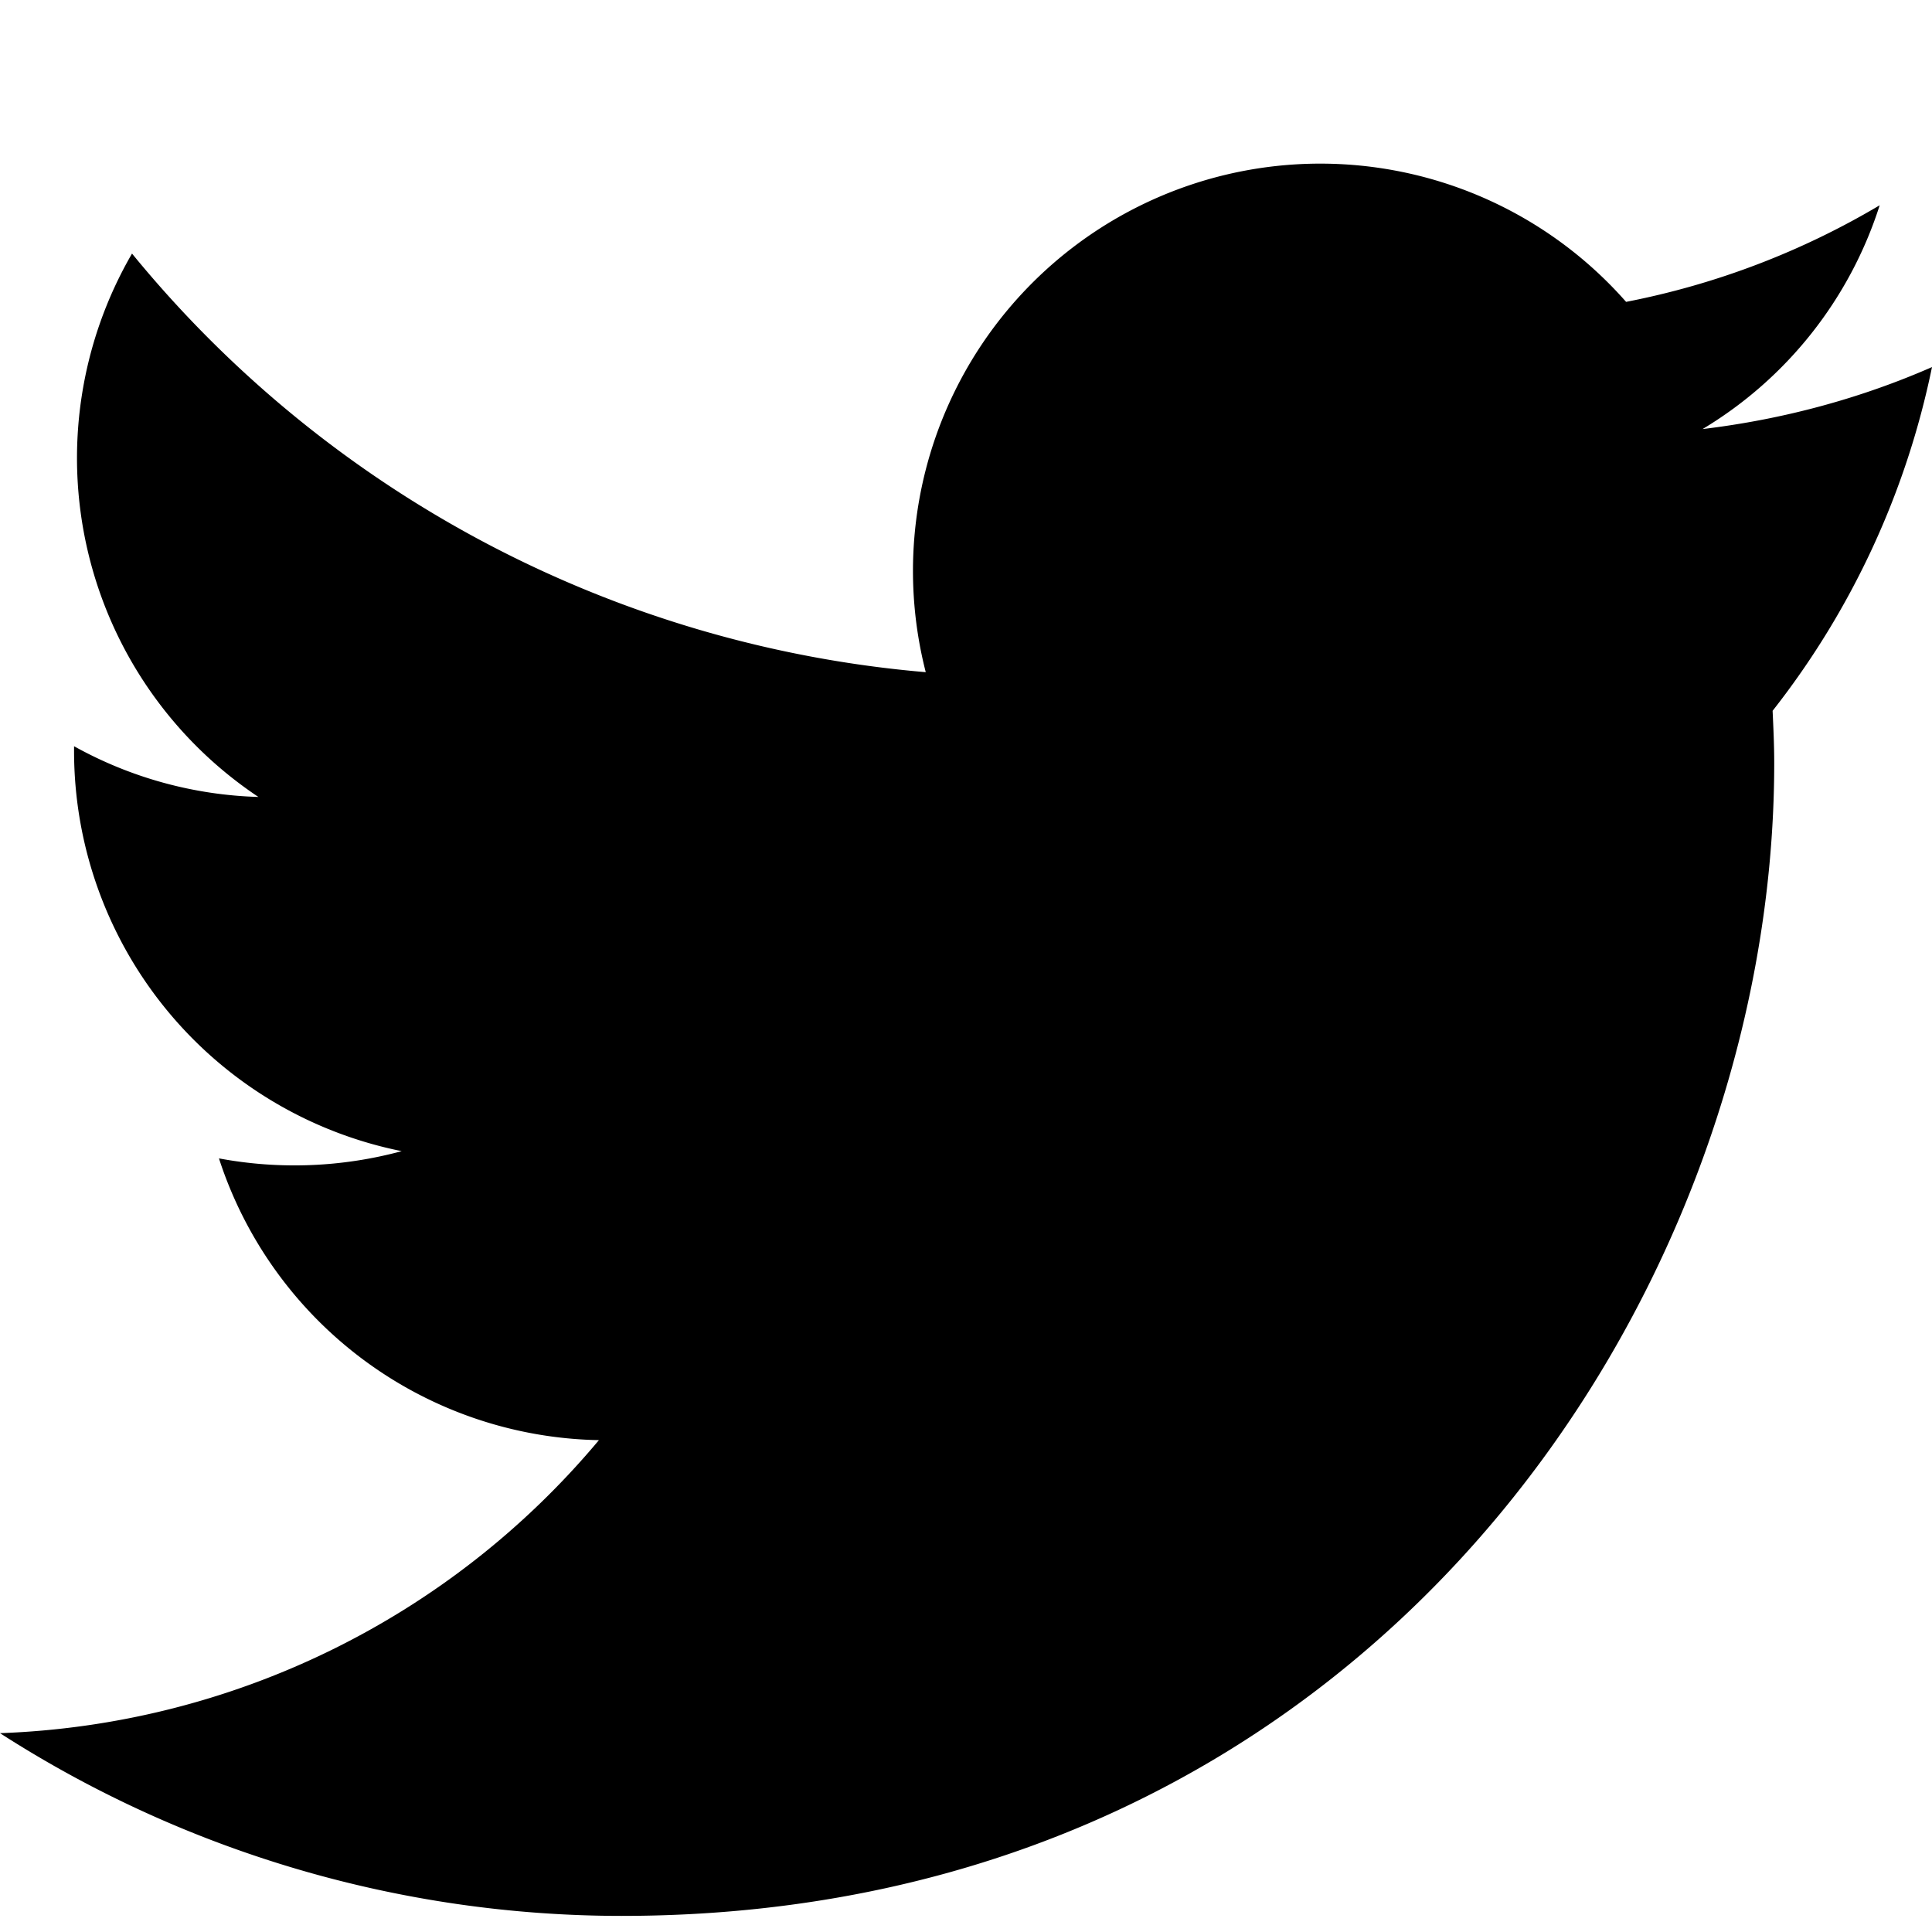 <svg height='24' viewBox='0 0 24 24' width='24' xmlns='http://www.w3.org/2000/svg'><path fill='black' d='M24 4.56c-.89.39-1.85.65-2.85.77a5.02 5.02 0 002.2-2.78c-.96.57-2.02.98-3.15 1.2a5.06 5.06 0 00-8.7 4.6A14.3 14.3 0 011.64 3.15a5.06 5.06 0 001.57 6.75 5.01 5.01 0 01-2.29-.63v.06a5.07 5.07 0 004.07 4.97 5.1 5.1 0 01-2.27.09 5.06 5.06 0 004.72 3.5A10.17 10.17 0 010 21.53a14.28 14.28 0 007.72 2.27c9.26 0 14.32-7.67 14.32-14.32 0-.22-.01-.43-.02-.65A10.25 10.25 0 0024 4.56z'/></svg>